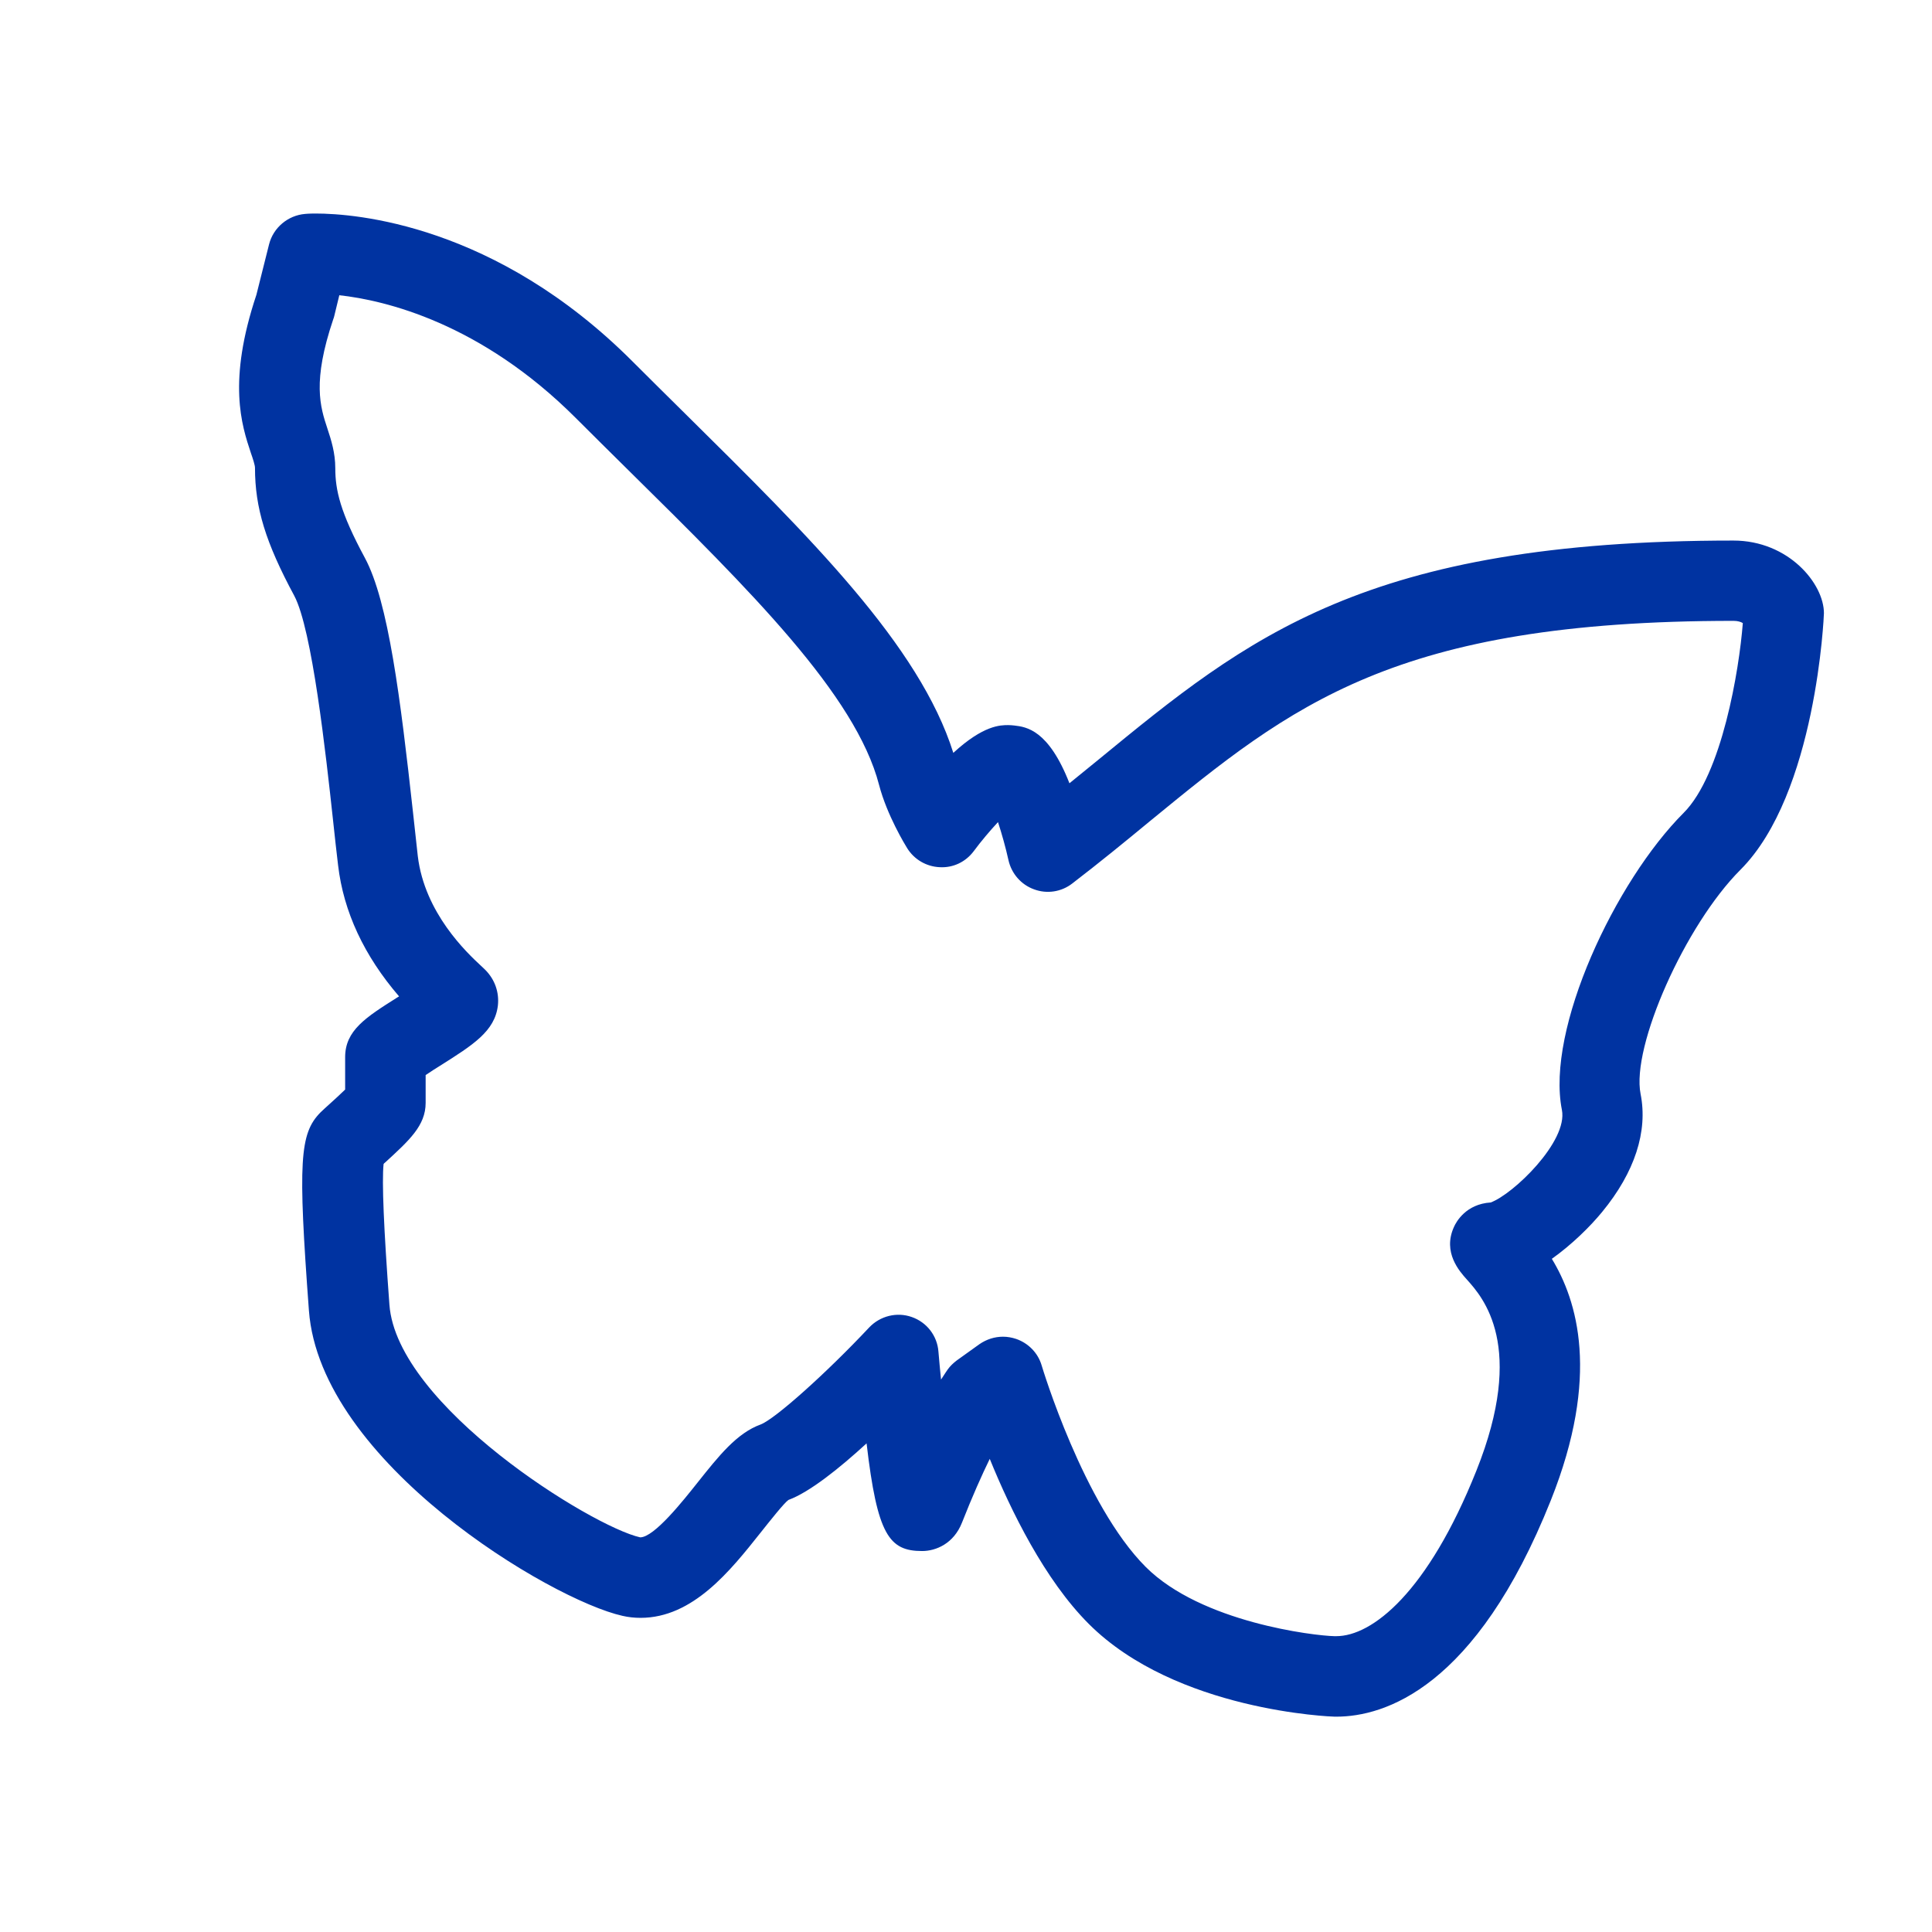 <svg width="96" height="96" viewBox="0 0 96 96" fill="none" xmlns="http://www.w3.org/2000/svg">
<path d="M66.4 85.3H66.32C66.21 85.3 58.44 85.03 54.1 80.69C51.91 78.5 50.23 75.07 49.18 72.49C48.79 73.29 48.32 74.34 47.8 75.66C47.39 76.7 46.51 77.07 45.82 77.07C44.18 77.07 43.59 76.27 43.06 71.72C41.71 72.96 40.22 74.15 39.18 74.53C38.97 74.67 38.26 75.57 37.79 76.16C36.29 78.05 34.43 80.39 31.83 80.39C31.53 80.39 31.23 80.36 30.93 80.29C27.38 79.5 15.91 72.67 15.35 65.12C14.8 57.71 14.89 56.33 15.92 55.28C16.04 55.16 16.22 55 16.43 54.81C16.6 54.66 16.91 54.37 17.15 54.14V52.53C17.15 51.2 18.18 50.55 19.73 49.57C19.76 49.55 19.79 49.53 19.83 49.51C18.09 47.49 17.07 45.3 16.8 43C16.72 42.35 16.64 41.6 16.55 40.77C16.19 37.45 15.51 31.27 14.62 29.6C13.2 26.96 12.67 25.24 12.67 23.24C12.67 23.12 12.57 22.8 12.47 22.52C12 21.11 11.3 18.96 12.74 14.65L13.37 12.14C13.58 11.31 14.31 10.7 15.16 10.63C15.16 10.63 15.34 10.61 15.68 10.61C17.65 10.61 24.62 11.14 31.43 17.96C32.31 18.84 33.18 19.7 34.04 20.55C40.28 26.72 45.69 32.07 47.37 37.41C48.87 36.03 49.71 36.03 50.1 36.03C50.18 36.03 50.32 36.04 50.4 36.05C51 36.12 52.1 36.26 53.14 38.92C53.63 38.52 54.11 38.13 54.59 37.74C62 31.66 67.85 26.86 86.13 26.86C88.87 26.86 90.63 29 90.63 30.47C90.63 30.56 90.26 39.44 86.48 43.22C83.74 45.96 81.05 52 81.52 54.36C81.89 56.22 81.23 58.25 79.61 60.22C79.02 60.94 78.11 61.84 77.11 62.55C78.37 64.62 79.53 68.36 77.06 74.55C73.33 83.9 68.78 85.3 66.4 85.3ZM49.84 66.42C50.06 66.42 50.28 66.46 50.49 66.53C51.1 66.74 51.58 67.23 51.76 67.85C51.78 67.92 53.84 74.77 56.93 77.86C59.69 80.62 65.31 81.28 66.3 81.3H66.4C68.18 81.3 70.94 79.14 73.36 73.08C75.84 66.88 73.69 64.47 72.88 63.57C72.52 63.17 71.68 62.23 72.24 60.98C72.36 60.7 72.85 59.83 74.07 59.75C75.18 59.35 77.92 56.72 77.61 55.15C76.81 51.13 80.26 43.79 83.66 40.39C85.56 38.49 86.42 33.29 86.6 30.96C86.5 30.9 86.35 30.85 86.14 30.85C69.29 30.85 64.19 35.03 57.13 40.81C55.92 41.81 54.66 42.84 53.28 43.9C52.74 44.32 52.02 44.43 51.38 44.19C50.74 43.96 50.26 43.41 50.11 42.74C49.97 42.11 49.78 41.43 49.59 40.85C49.19 41.28 48.75 41.8 48.38 42.3C47.98 42.83 47.36 43.13 46.69 43.09C46.03 43.06 45.43 42.71 45.08 42.15C44.98 41.99 44.07 40.5 43.68 39C42.52 34.53 37.29 29.35 31.23 23.37C30.37 22.52 29.49 21.65 28.61 20.77C23.88 16.04 19.13 14.92 16.86 14.67L16.61 15.7C16.6 15.75 16.58 15.81 16.56 15.86C15.51 18.97 15.91 20.21 16.27 21.3C16.46 21.87 16.66 22.51 16.66 23.26C16.66 24.35 16.9 25.44 18.13 27.72C19.3 29.89 19.9 34.73 20.52 40.35C20.61 41.16 20.69 41.9 20.76 42.54C21.1 45.37 23.2 47.34 23.9 47.99C24 48.08 24.07 48.15 24.13 48.21C24.59 48.68 24.81 49.31 24.74 49.96C24.59 51.24 23.51 51.92 21.86 52.96C21.65 53.09 21.38 53.26 21.15 53.42V54.8C21.15 55.93 20.34 56.66 19.13 57.77C19.1 57.79 19.08 57.81 19.06 57.84C18.97 58.71 19.07 61.05 19.35 64.83C19.72 69.86 29.42 75.86 31.81 76.39C32.51 76.39 33.96 74.55 34.66 73.67C35.71 72.35 36.61 71.21 37.8 70.78C38.52 70.5 41.04 68.25 43.19 65.96C43.73 65.39 44.56 65.18 45.3 65.44C46.05 65.7 46.57 66.37 46.63 67.16C46.67 67.61 46.71 68.08 46.76 68.55C46.94 68.26 47.06 68.1 47.09 68.05C47.21 67.88 47.37 67.73 47.54 67.6L48.67 66.79C49.02 66.55 49.42 66.42 49.84 66.42Z" fill="#0033A1"/>
</svg>
